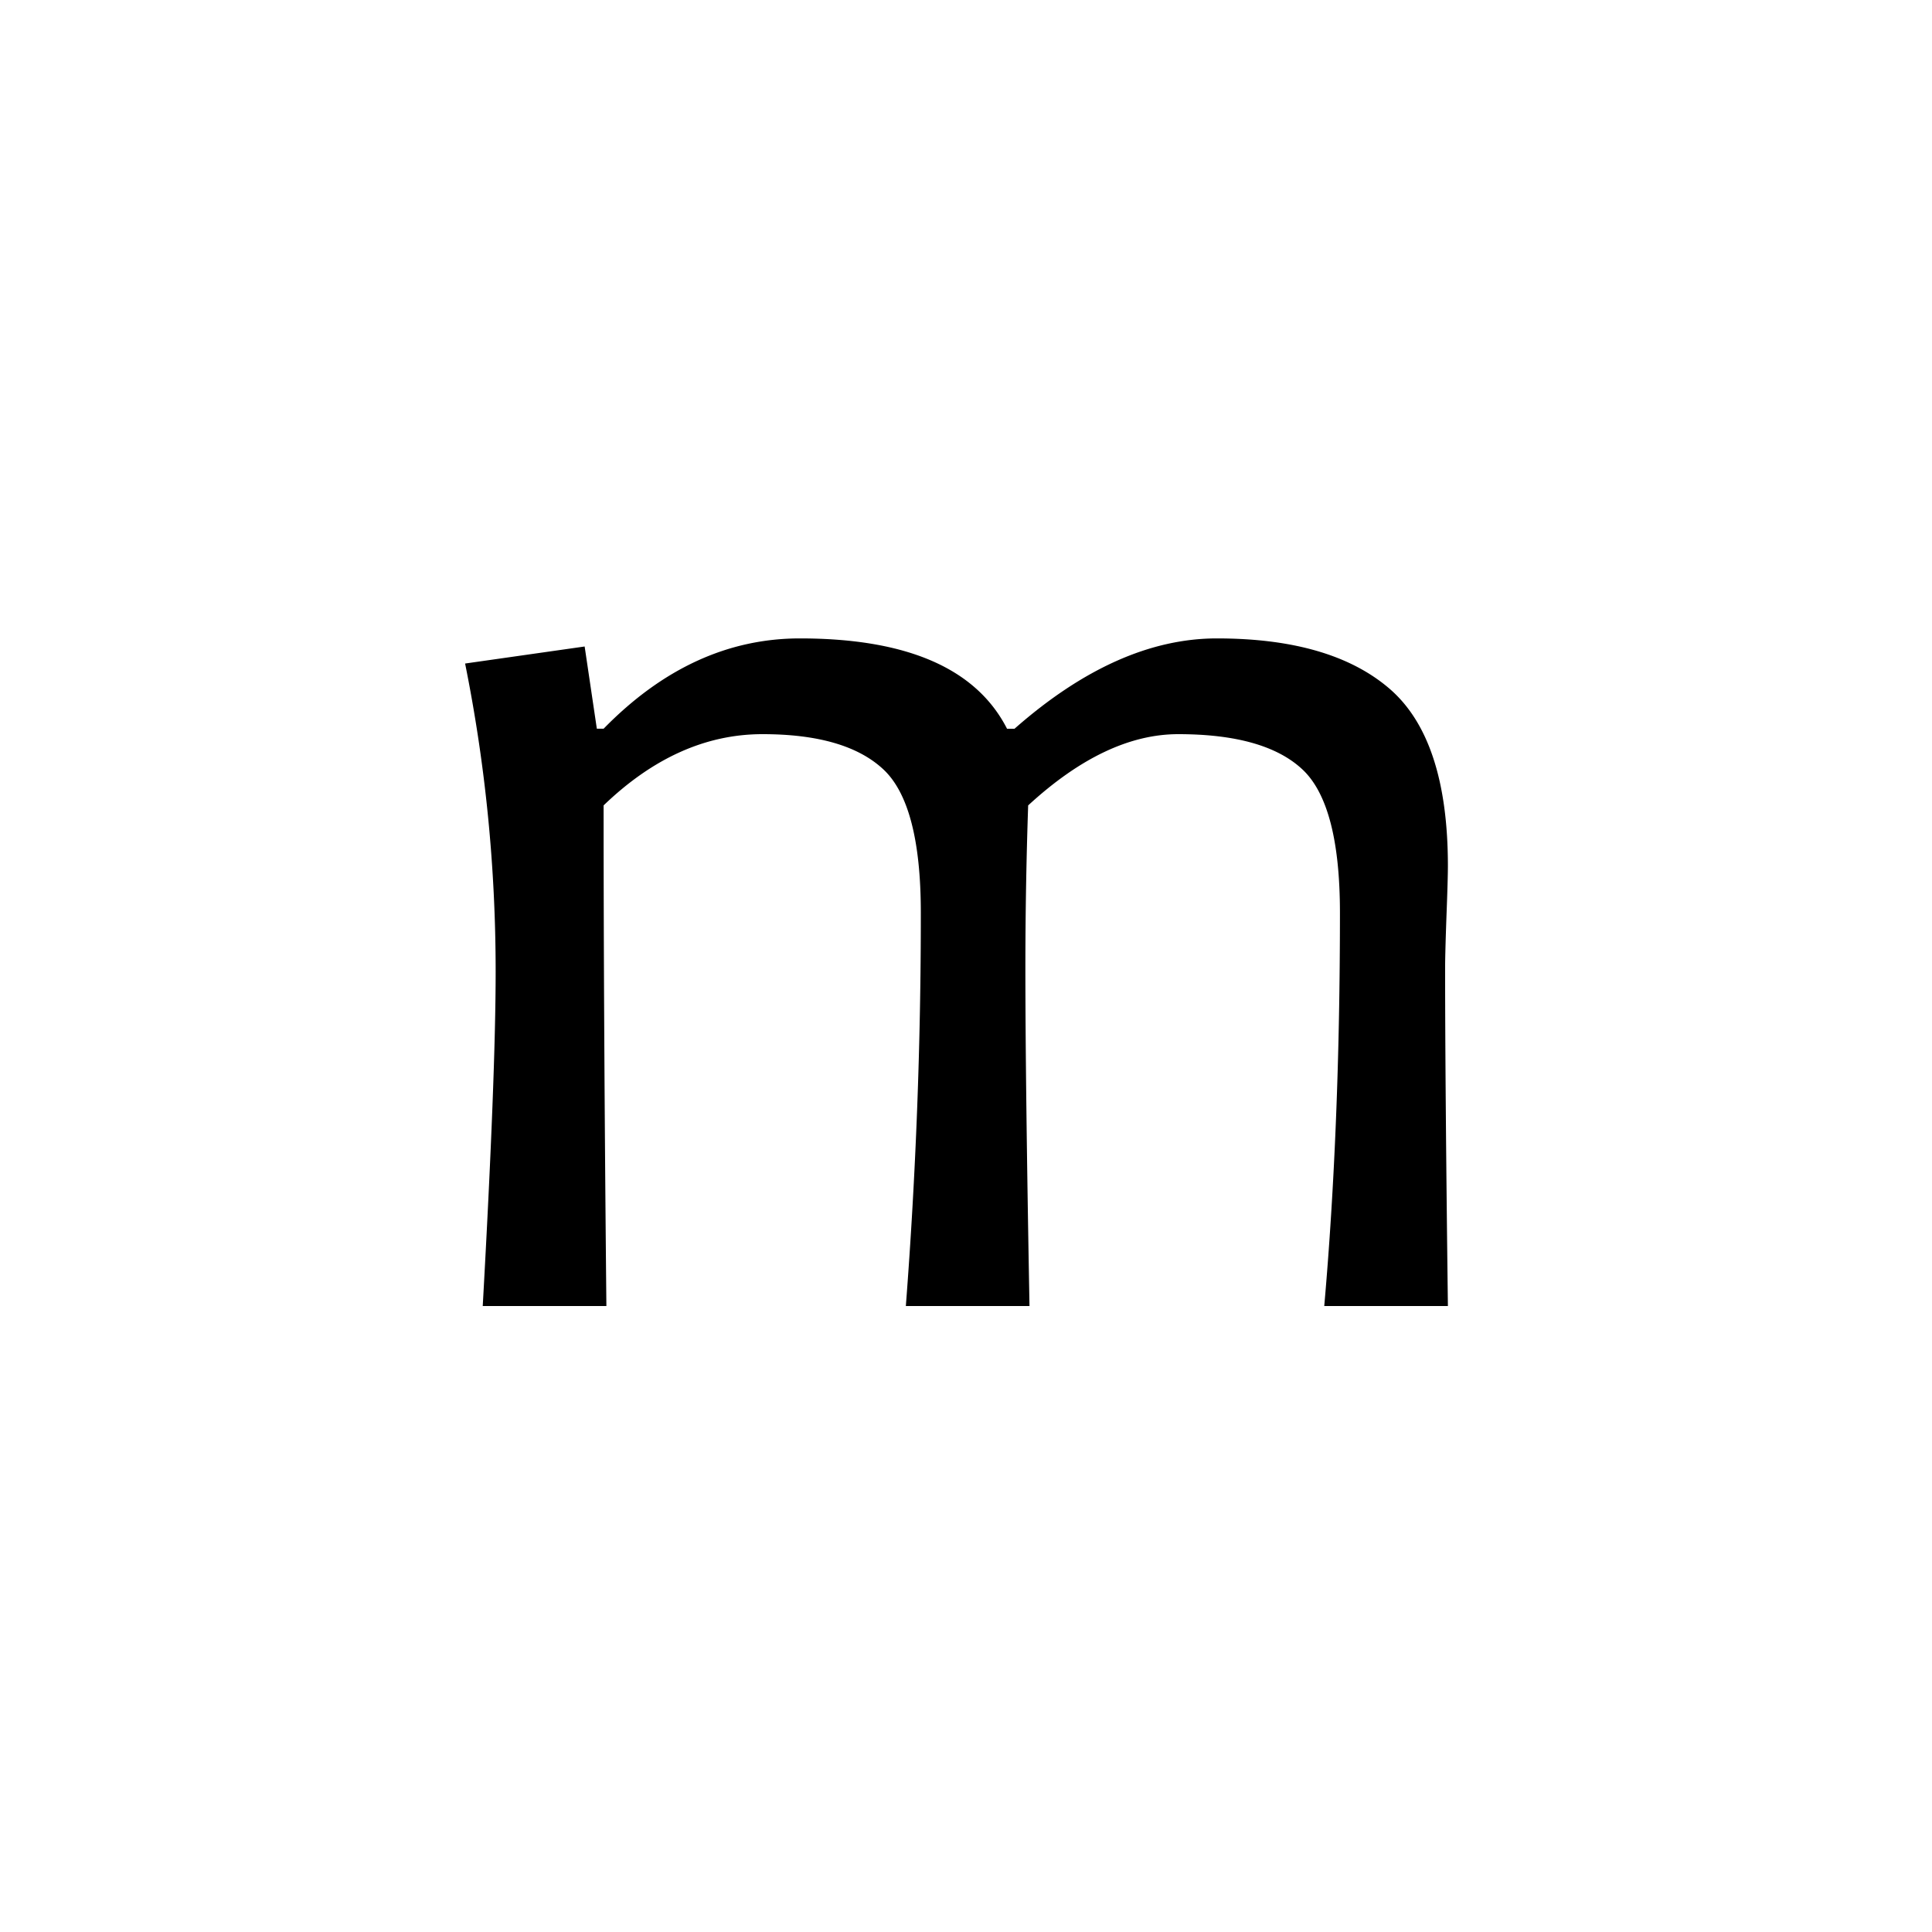 <?xml version='1.0' encoding='UTF-8'?>
<svg xmlns="http://www.w3.org/2000/svg" xmlns:xlink="http://www.w3.org/1999/xlink" width="250px" height="250px" viewBox="0 0 250 250" y="0px" x="0px" enable-background="new 0 0 250 250"><defs><symbol overflow="visible" id="014cca3aa"><path d="M122-50.89c0-9.376-1.633-15.567-4.89-18.579-3.25-3.02-8.594-4.531-16.032-4.531-6.273 0-12.746 3.074-19.422 9.219a621.476 621.476 0 0 0-.36 21.015c0 9.782.177 24.371.532 43.766h-16a660.925 660.925 0 0 0 1.938-50.89c0-9.376-1.625-15.567-4.875-18.579C59.64-72.489 54.438-74 47.28-74c-7.324 0-14.18 3.074-20.562 9.219 0 18.574.117 40.168.36 64.781h-16c1.112-19.926 1.671-34.344 1.671-43.25 0-13.531-1.32-26.828-3.953-39.89l15.469-2.204 1.578 10.64h.875C34.332-82.491 42.8-86.39 52.125-86.39c13.883 0 22.816 3.899 26.797 11.688h.969c8.851-7.79 17.582-11.688 26.187-11.688 9.844 0 17.285 2.168 22.328 6.5 5.04 4.336 7.563 11.98 7.563 22.938 0 1.117-.063 3.312-.188 6.594-.117 3.28-.172 5.48-.172 6.593 0 9.782.118 24.371.36 43.766h-16C121.32-15.352 122-32.316 122-50.89zm0 0"/></symbol></defs><use xlink:href="#014cca3aa" x="51.388" y="169"/></svg>